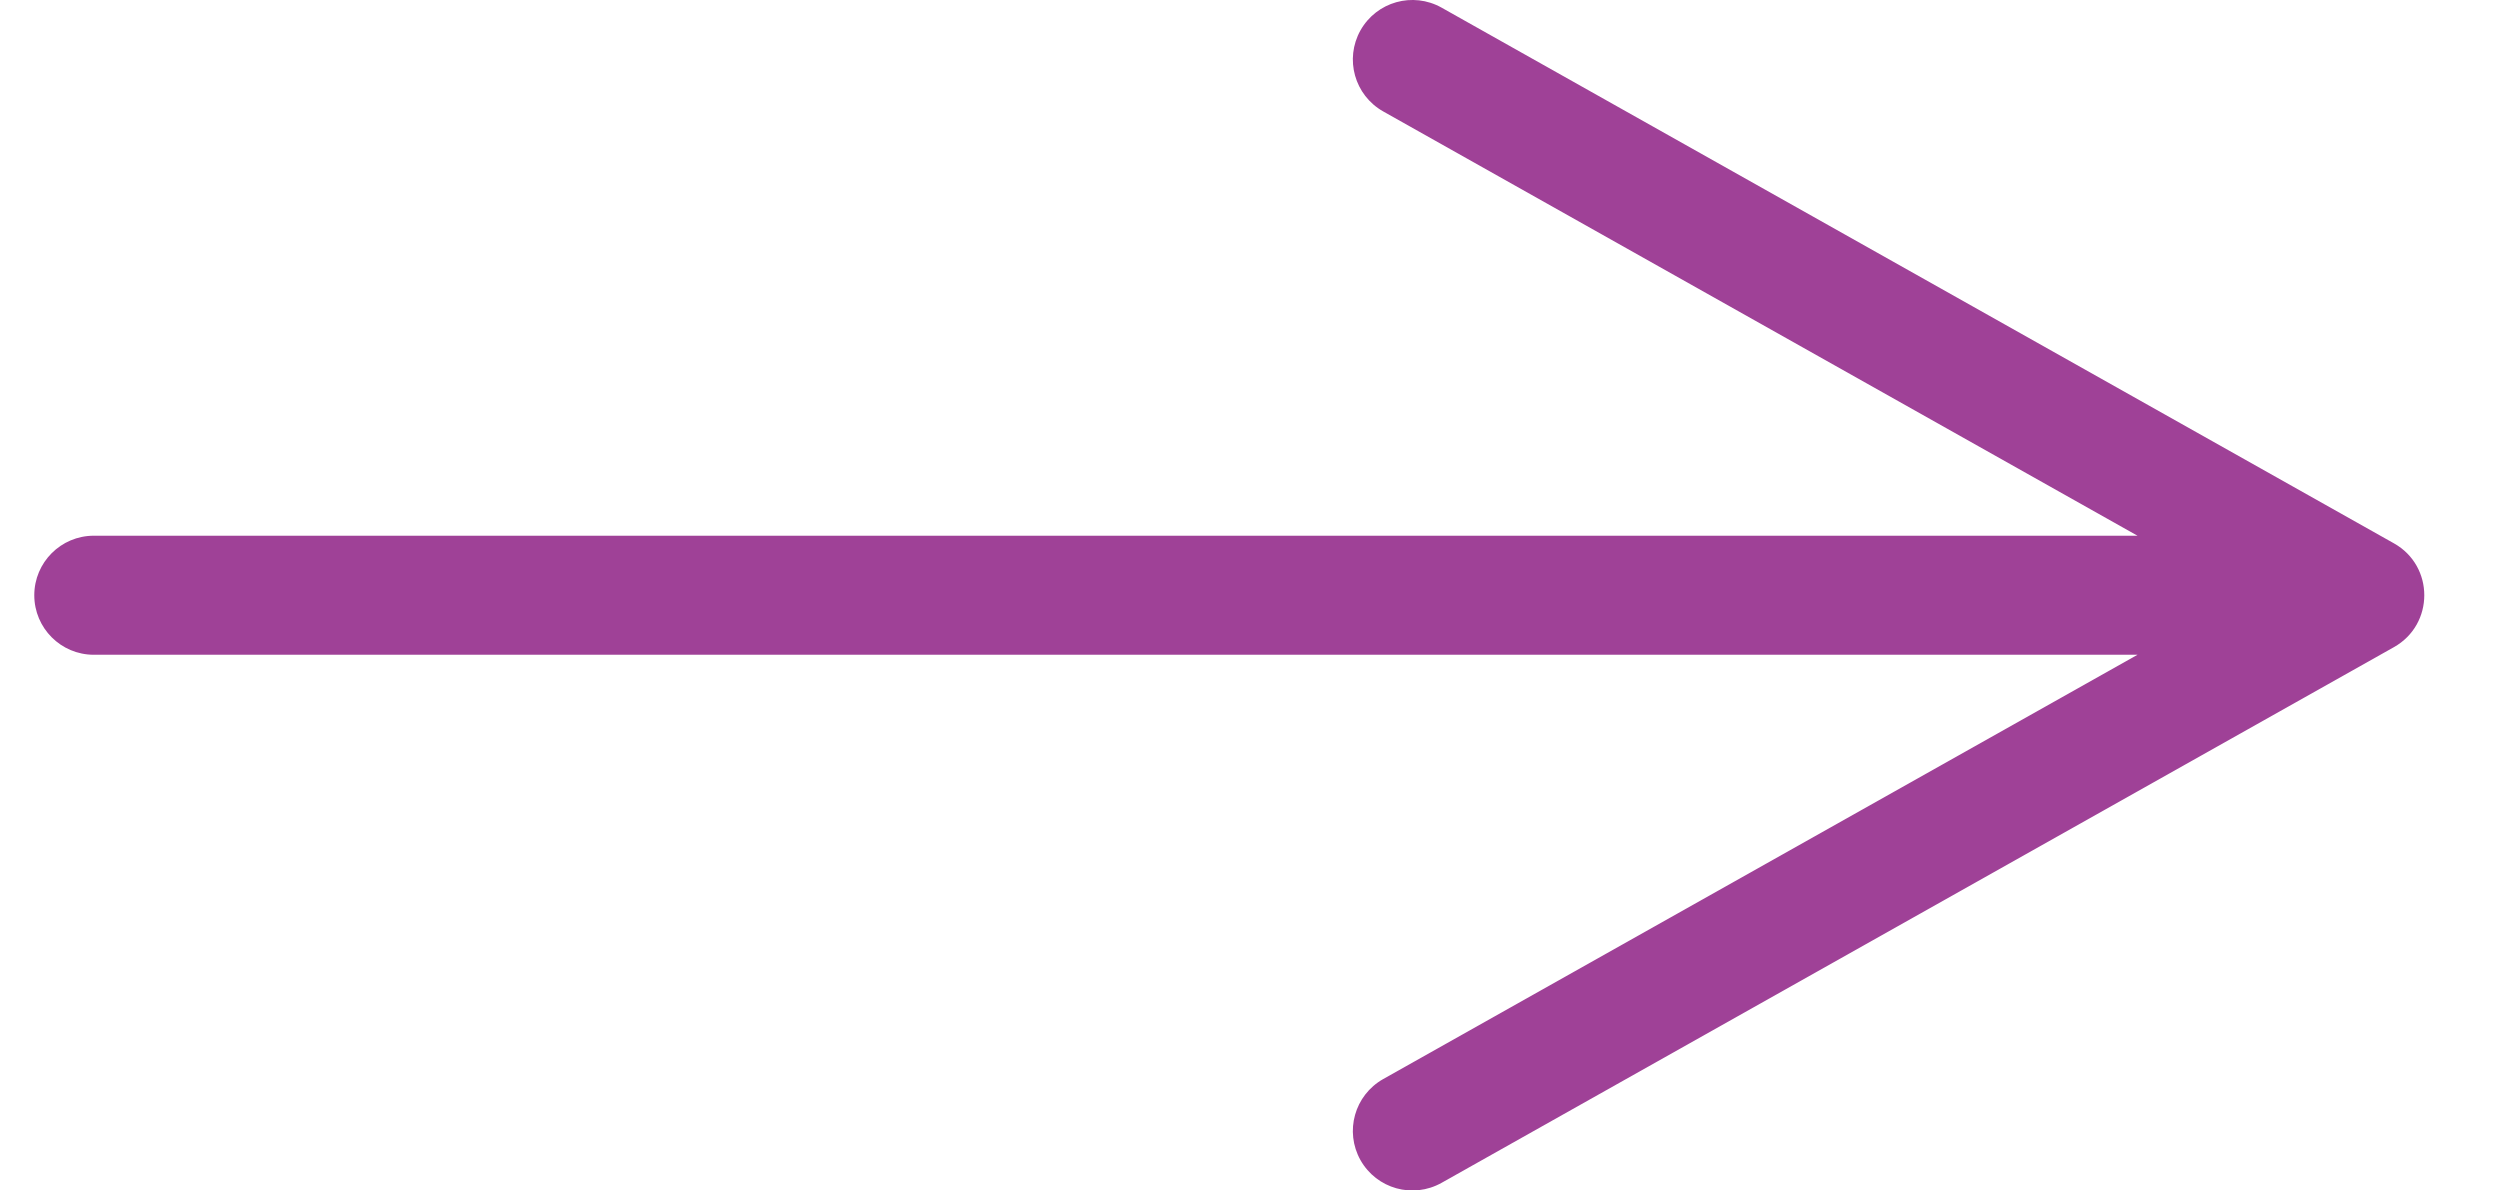 <?xml version="1.0" encoding="UTF-8"?>
<svg width="21px" height="10px" viewBox="0 0 21 10" version="1.1" xmlns="http://www.w3.org/2000/svg" xmlns:xlink="http://www.w3.org/1999/xlink">
    <!-- Generator: Sketch 55.2 (78181) - https://sketchapp.com -->
    <title>Path</title>
    <desc>Created with Sketch.</desc>
    <g id="Wireframes" stroke="none" stroke-width="1" fill="none" fill-rule="evenodd">
        <g id="Desktop-HD-Copy-2" transform="translate(-331, -2510)" fill="#9F4197" fill-rule="nonzero">
            <g id="NewTo.Design-Community" transform="translate(165, 1880)">
                <g id="Group-2" transform="translate(0, 623)">
                    <path id="Path" d="M183.955,11.5 L177.619,7.936 C177.378,7.8 177.293,7.496 177.428,7.255 C177.564,7.014 177.868,6.929 178.109,7.064 L186.109,11.564 C186.449,11.755 186.449,12.245 186.109,12.436 L178.109,16.936 C177.868,17.071 177.564,16.986 177.428,16.745 C177.293,16.504 177.378,16.2 177.619,16.064 L183.955,12.5 L166.788,12.5 C166.512,12.5 166.288,12.276 166.288,12 C166.288,11.724 166.512,11.5 166.788,11.5 L183.955,11.5 Z"></path>
                </g>
            </g>
        </g>
    </g>
</svg>